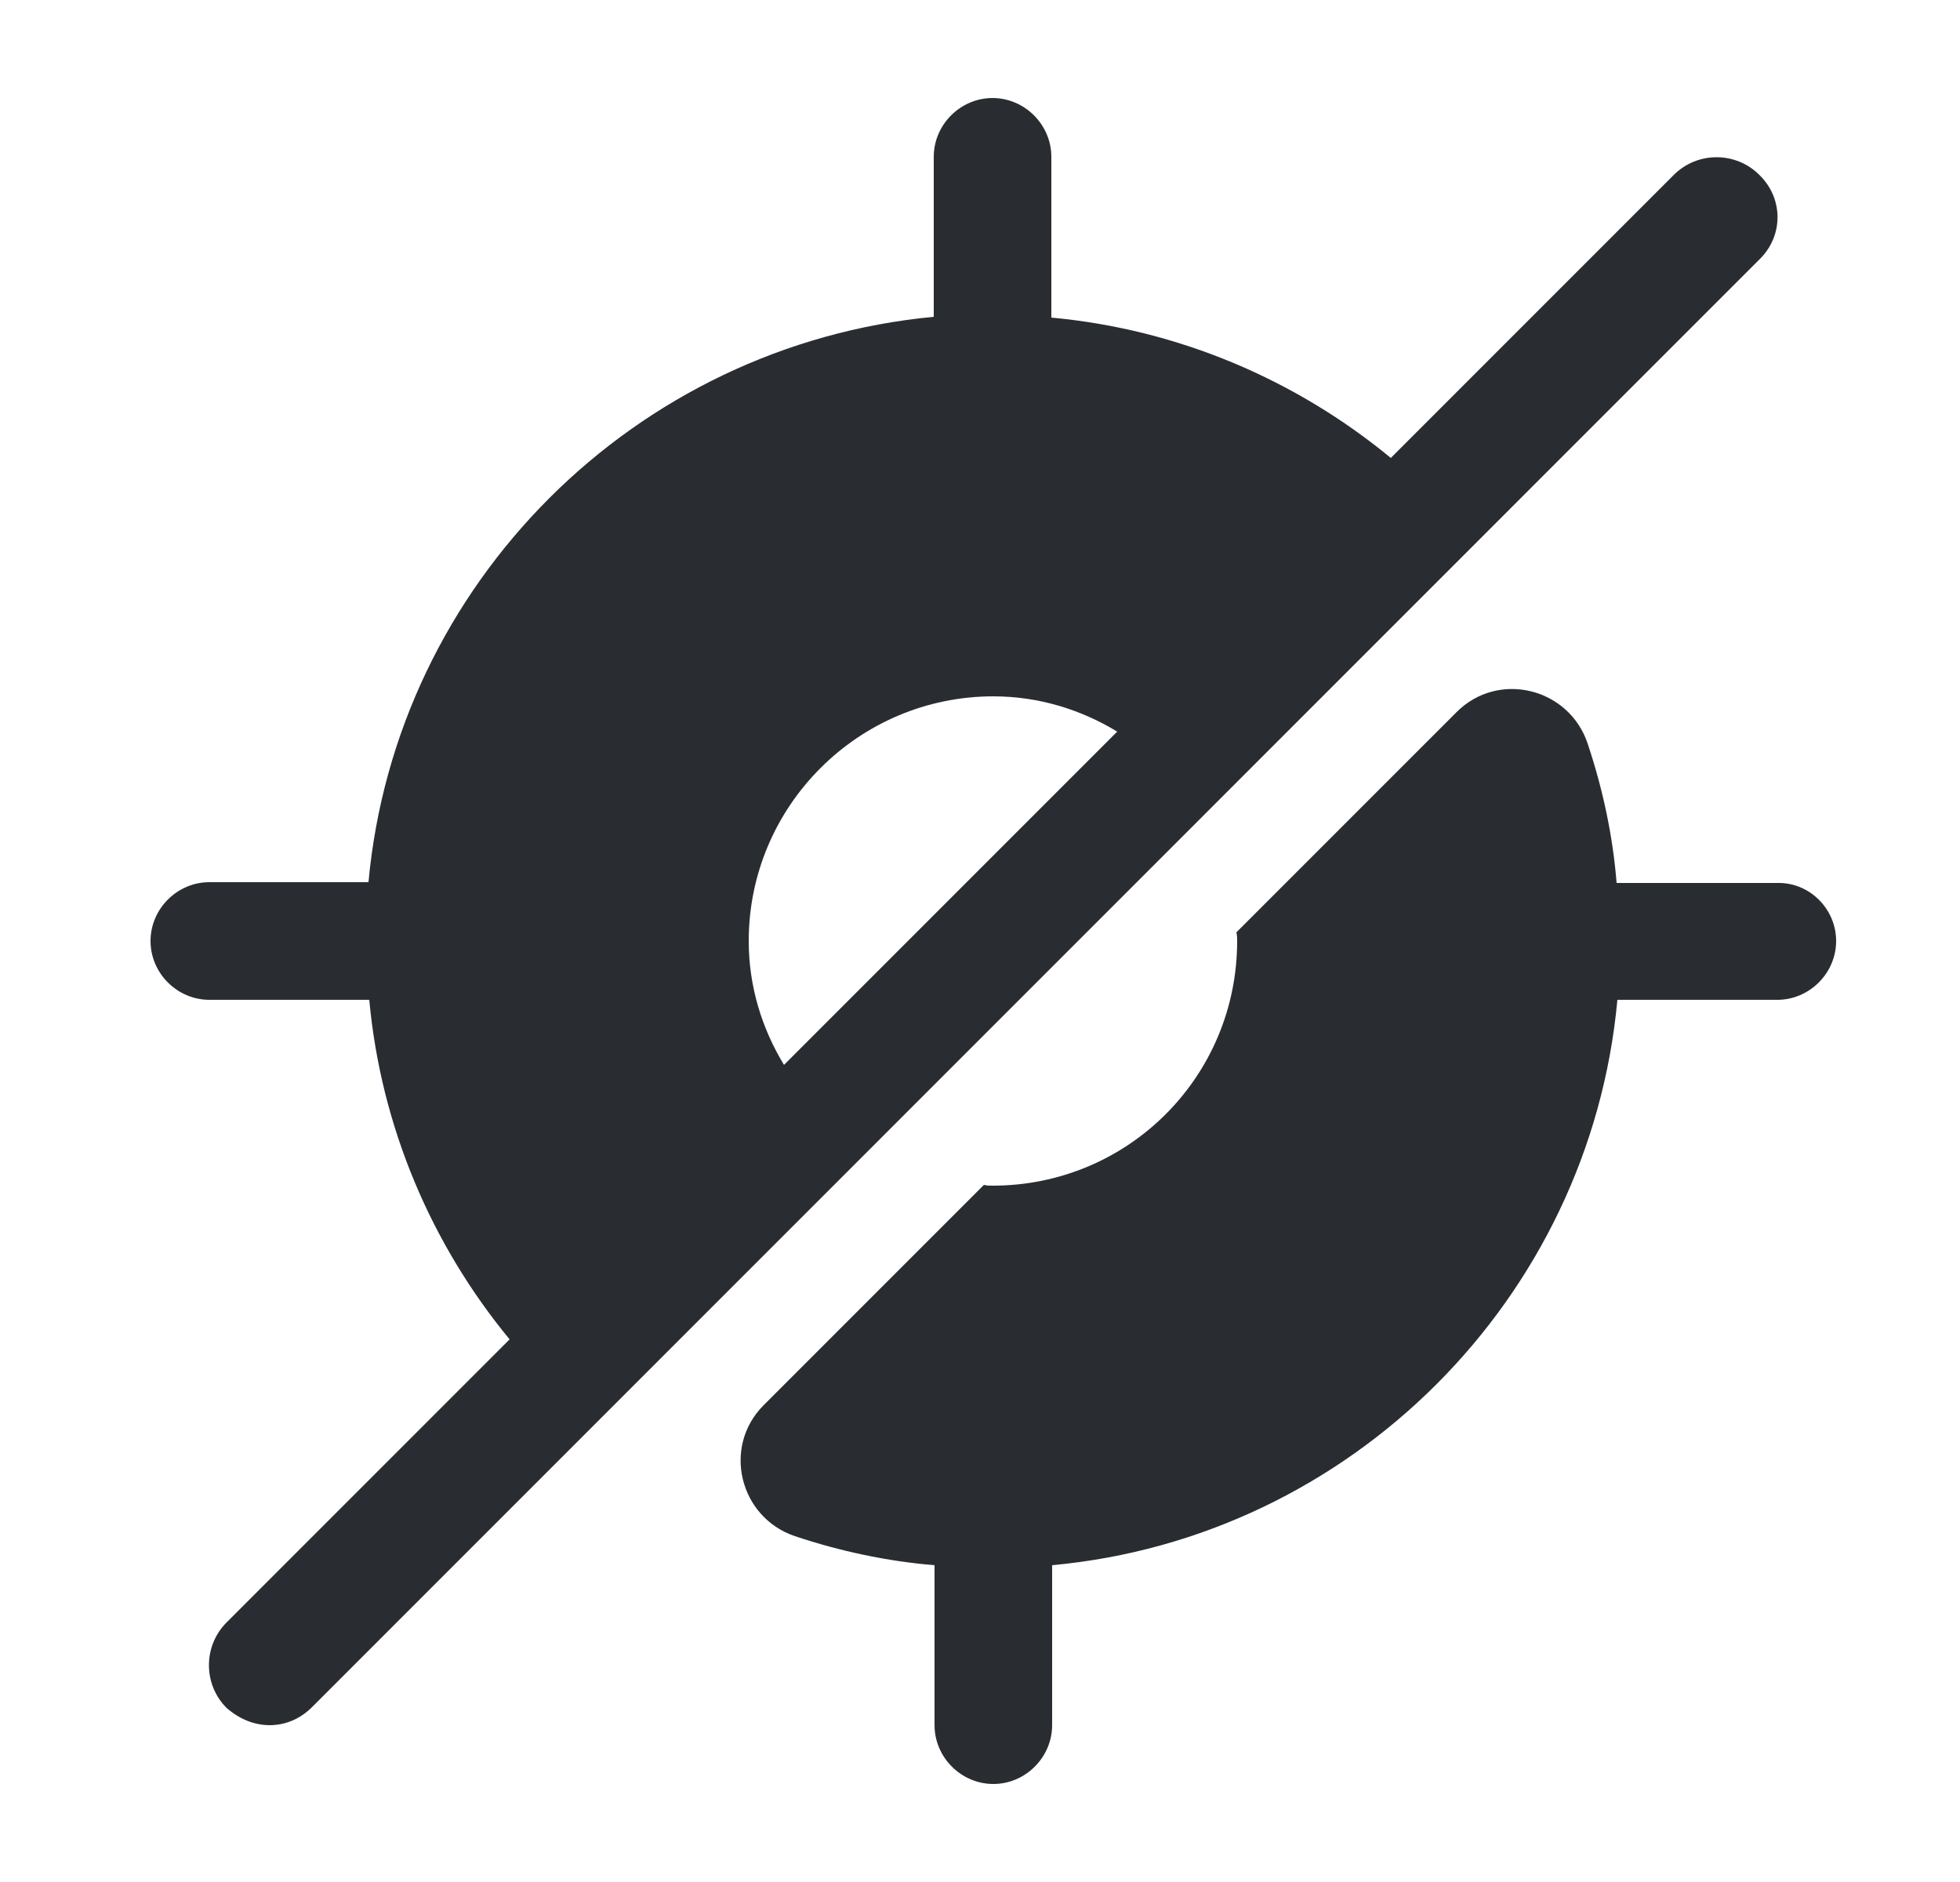<svg width="25" height="24" viewBox="0 0 25 24" fill="none" xmlns="http://www.w3.org/2000/svg">
<g clip-path="url(#clip0_12_64959)">
<path d="M23.42 12C23.42 12.41 23.08 12.75 22.67 12.75H20.63C20.28 16.56 17.23 19.61 13.42 19.96V22C13.42 22.41 13.08 22.75 12.67 22.75C12.26 22.75 11.92 22.41 11.92 22V19.96C11.31 19.91 10.71 19.78 10.14 19.59C9.43 19.35 9.21 18.45 9.74 17.92L12.55 15.11C12.59 15.12 12.62 15.12 12.66 15.12C14.39 15.12 15.78 13.73 15.78 12C15.78 11.96 15.78 11.93 15.77 11.89L18.58 9.08C19.11 8.55 20.01 8.77 20.25 9.48C20.44 10.05 20.57 10.64 20.62 11.26H22.67C23.08 11.25 23.42 11.59 23.42 12Z" fill="#292D32"/>
<path d="M22.44 2.23C22.14 1.93 21.65 1.93 21.35 2.23L17.74 5.84C16.54 4.85 15.04 4.2 13.41 4.05V2C13.41 1.59 13.07 1.25 12.66 1.25C12.25 1.25 11.91 1.59 11.91 2V4.04C8.1 4.4 5.05 7.44 4.7 11.25H2.67C2.26 11.25 1.92 11.59 1.92 12C1.92 12.41 2.26 12.75 2.67 12.75H4.71C4.86 14.38 5.51 15.88 6.5 17.08L2.89 20.69C2.59 20.99 2.59 21.48 2.89 21.78C3.05 21.92 3.24 22 3.44 22C3.64 22 3.83 21.92 3.98 21.77L22.44 3.31C22.75 3.01 22.75 2.53 22.44 2.23ZM9.55 12C9.55 10.28 10.95 8.88 12.67 8.88C13.25 8.88 13.79 9.05 14.25 9.33L10 13.58C9.72 13.12 9.55 12.58 9.55 12Z" fill="#292D32"/>
</g>
<defs>
<clipPath id="clip0_12_64959">
<rect width="24" height="24" fill="white" transform="translate(0.67)"/>
</clipPath>
</defs>
</svg>
